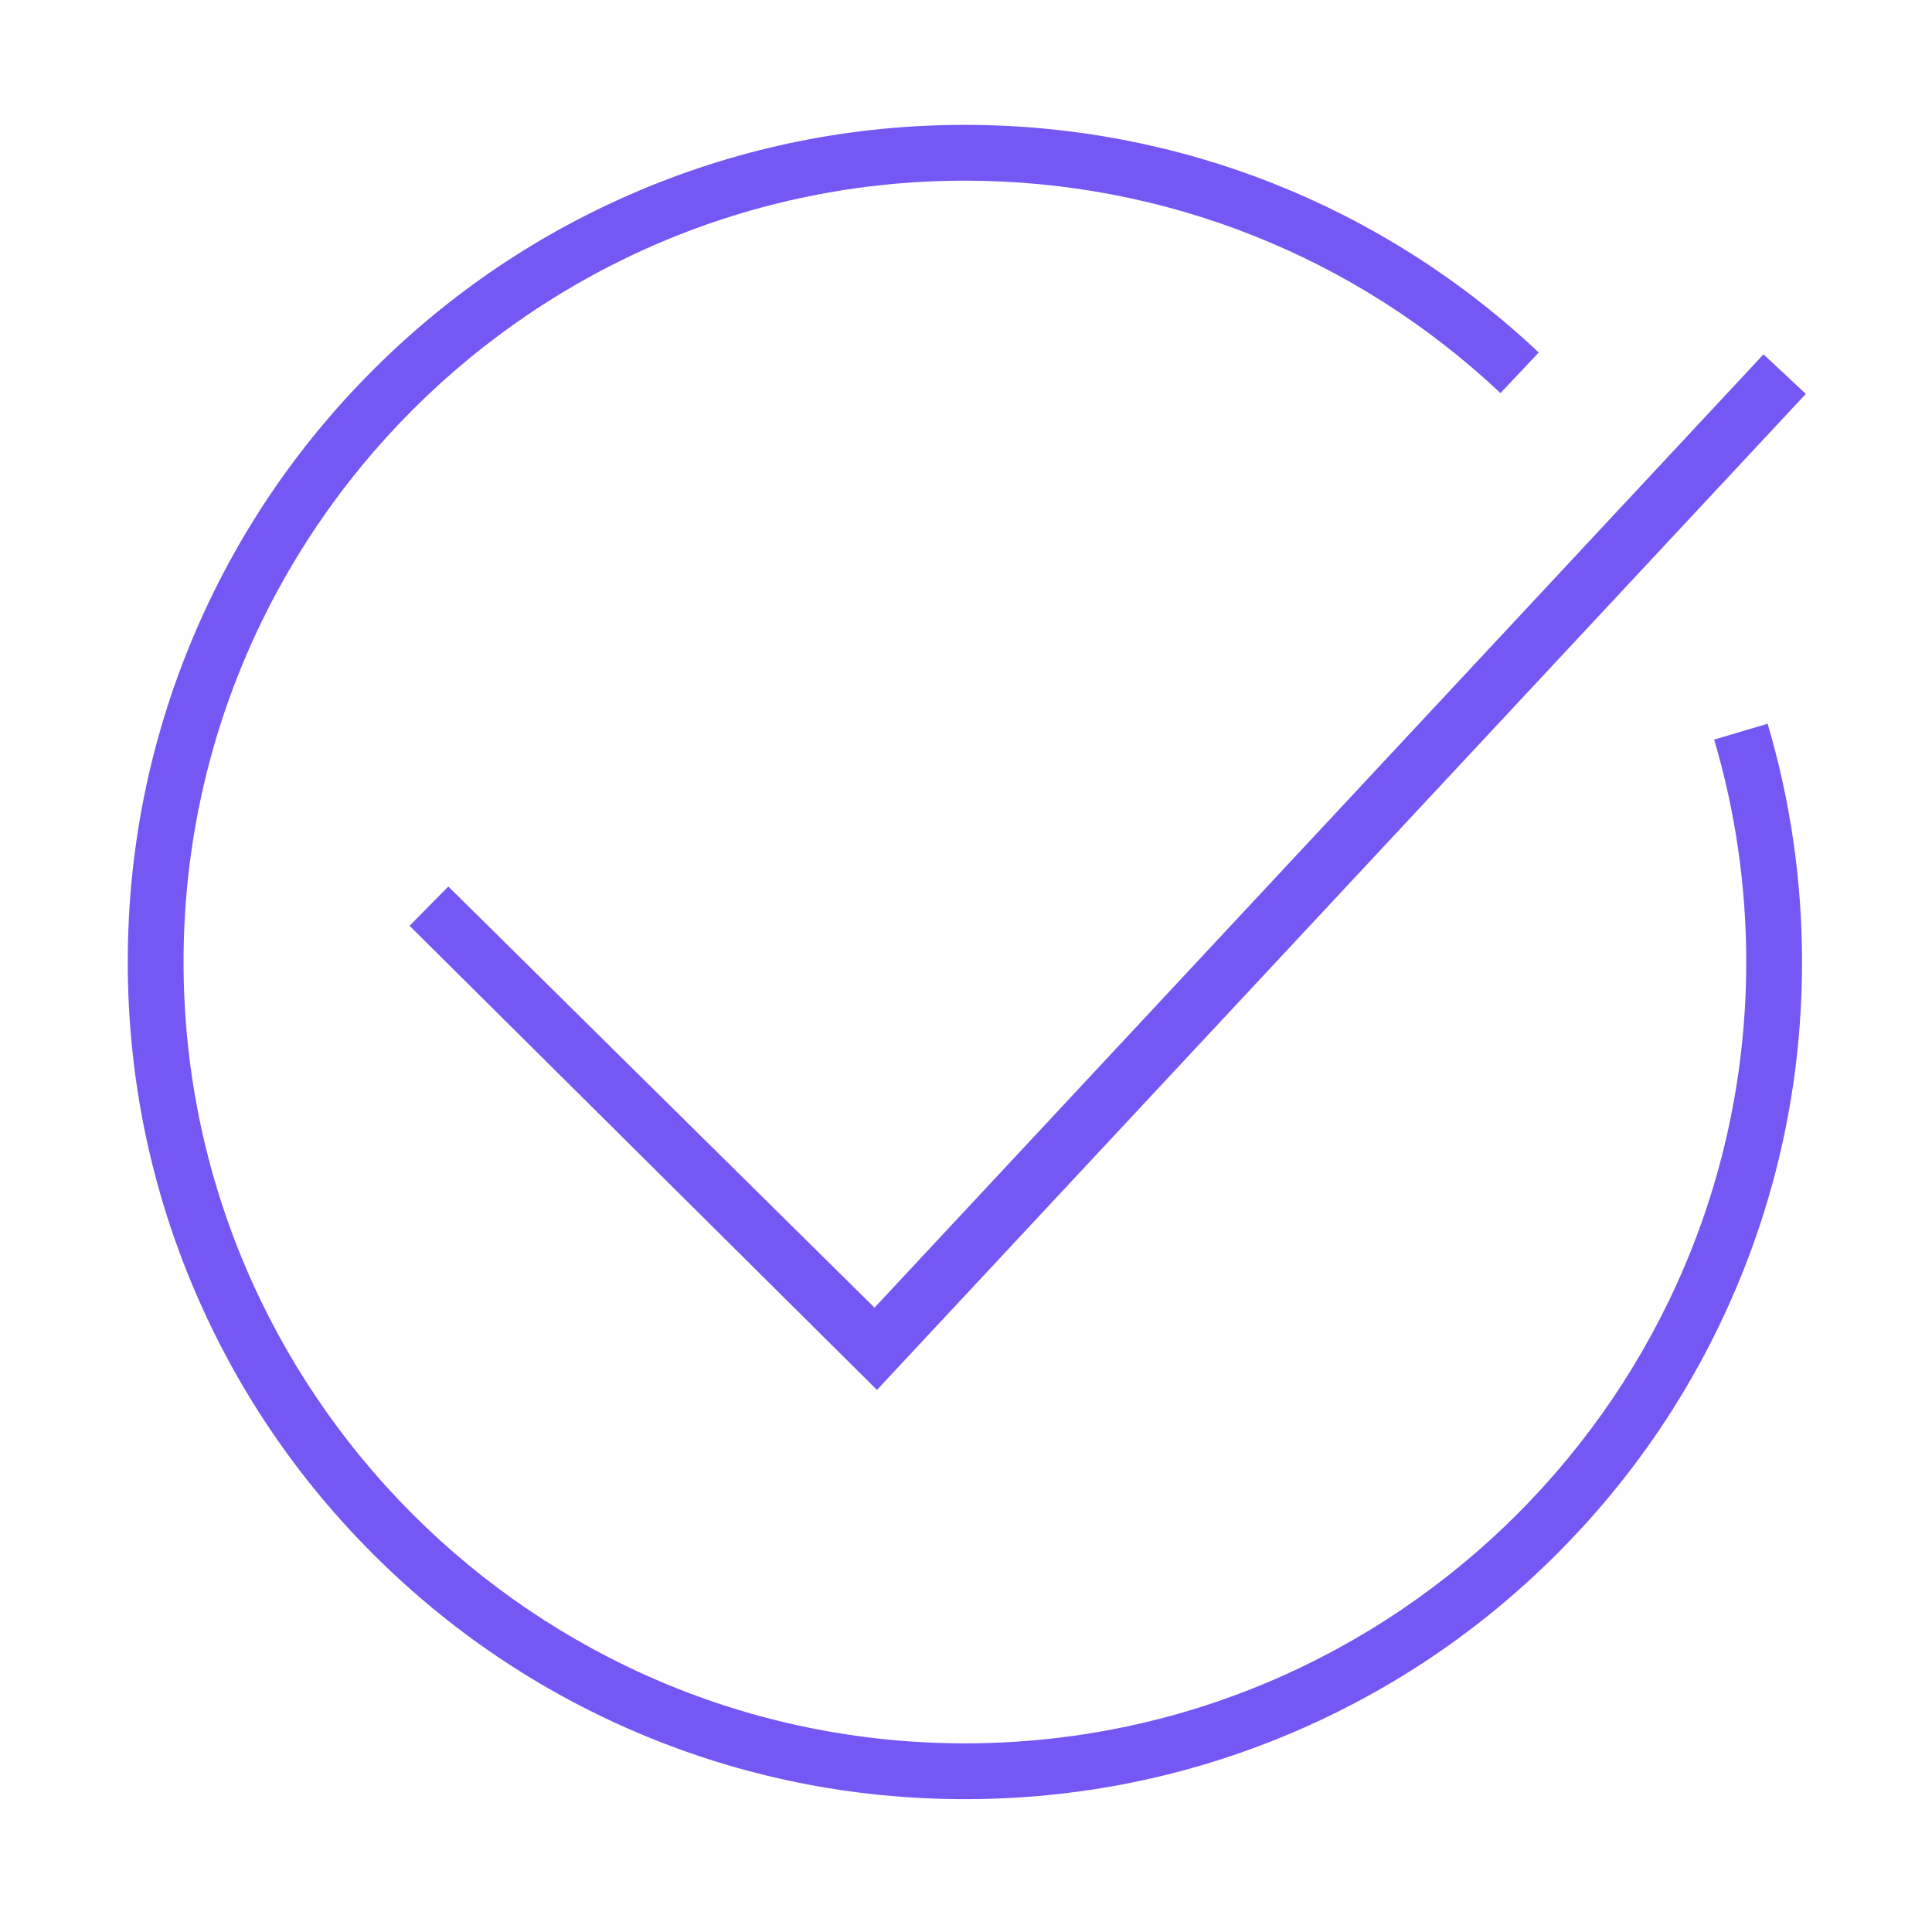 <?xml version="1.0" standalone="no"?><!DOCTYPE svg PUBLIC "-//W3C//DTD SVG 1.1//EN" "http://www.w3.org/Graphics/SVG/1.1/DTD/svg11.dtd"><svg t="1663123704637" class="icon" viewBox="0 0 1024 1024" version="1.1" xmlns="http://www.w3.org/2000/svg" p-id="6381" xmlns:xlink="http://www.w3.org/1999/xlink" width="64" height="64"><path d="M936.881 383.598c12.101 40.826 18.235 83.315 18.235 126.288 0 59.892-11.733 118.002-34.874 172.714-22.348 52.837-54.339 100.287-95.083 141.03-40.744 40.744-88.194 72.735-141.031 95.083-54.711 23.141-112.822 34.874-172.714 34.874-59.893 0-118.003-11.733-172.714-34.874-52.837-22.348-100.287-54.339-141.031-95.083-40.744-40.743-72.735-88.194-95.083-141.03-23.141-54.712-34.874-112.822-34.874-172.714 0-59.893 11.733-118.003 34.874-172.714 22.348-52.837 54.339-100.288 95.083-141.032 40.744-40.744 88.194-72.735 141.031-95.083 54.711-23.141 112.821-34.874 172.714-34.874 113.525 0 221.54 42.845 304.146 120.642l-20.276 21.529C718.188 135.745 617.372 95.757 511.415 95.757c-228.351 0-414.128 185.777-414.128 414.129 0 228.35 185.777 414.127 414.128 414.127S925.543 738.236 925.543 509.886c0-40.126-5.725-79.788-17.017-117.884L936.881 383.598zM237.627 469.87l-20.555 20.813 247.734 246 492.321-527.912-22.439-20.952L463.514 693.085 237.627 469.87z" p-id="6382" fill="#7558f4"></path></svg>